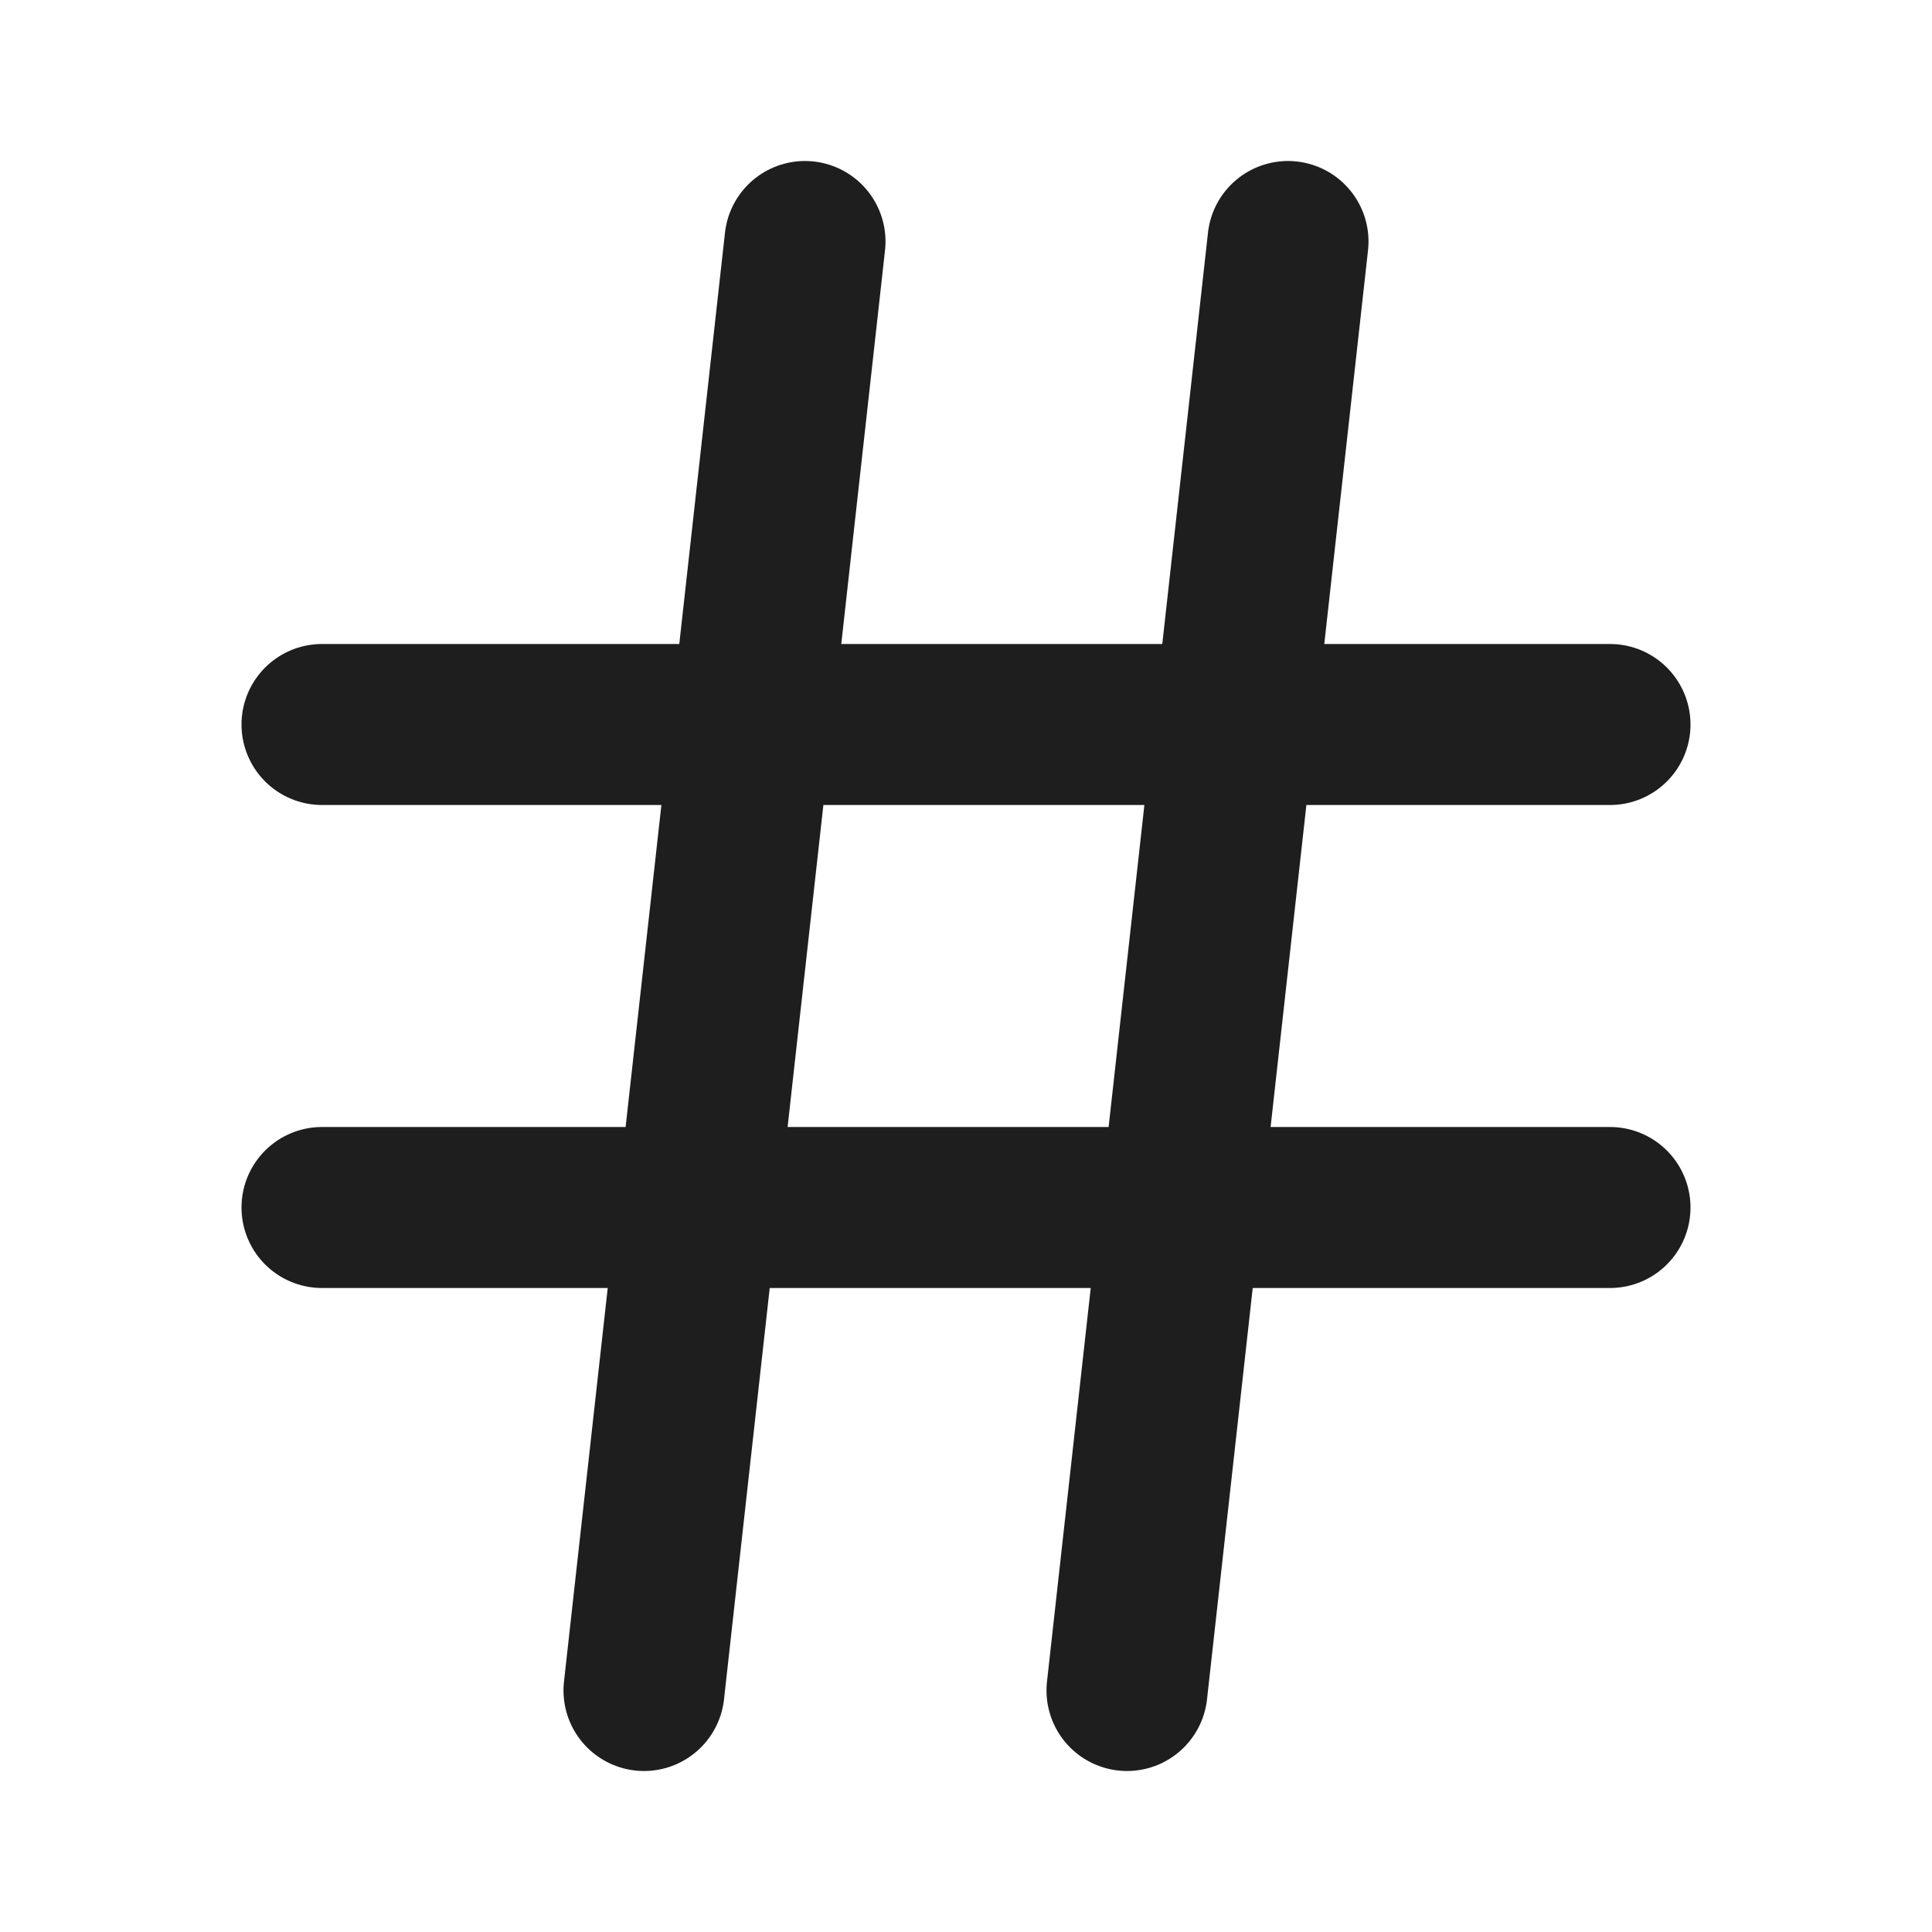 <svg width="48" height="48" viewBox="0 0 48 48" fill="none" xmlns="http://www.w3.org/2000/svg">
<path d="M8 18H40M8 30H40M20 6L16 42M32 6L28 42" stroke="#1E1E1E" stroke-width="4" stroke-linecap="round" stroke-linejoin="round"/>
</svg>
